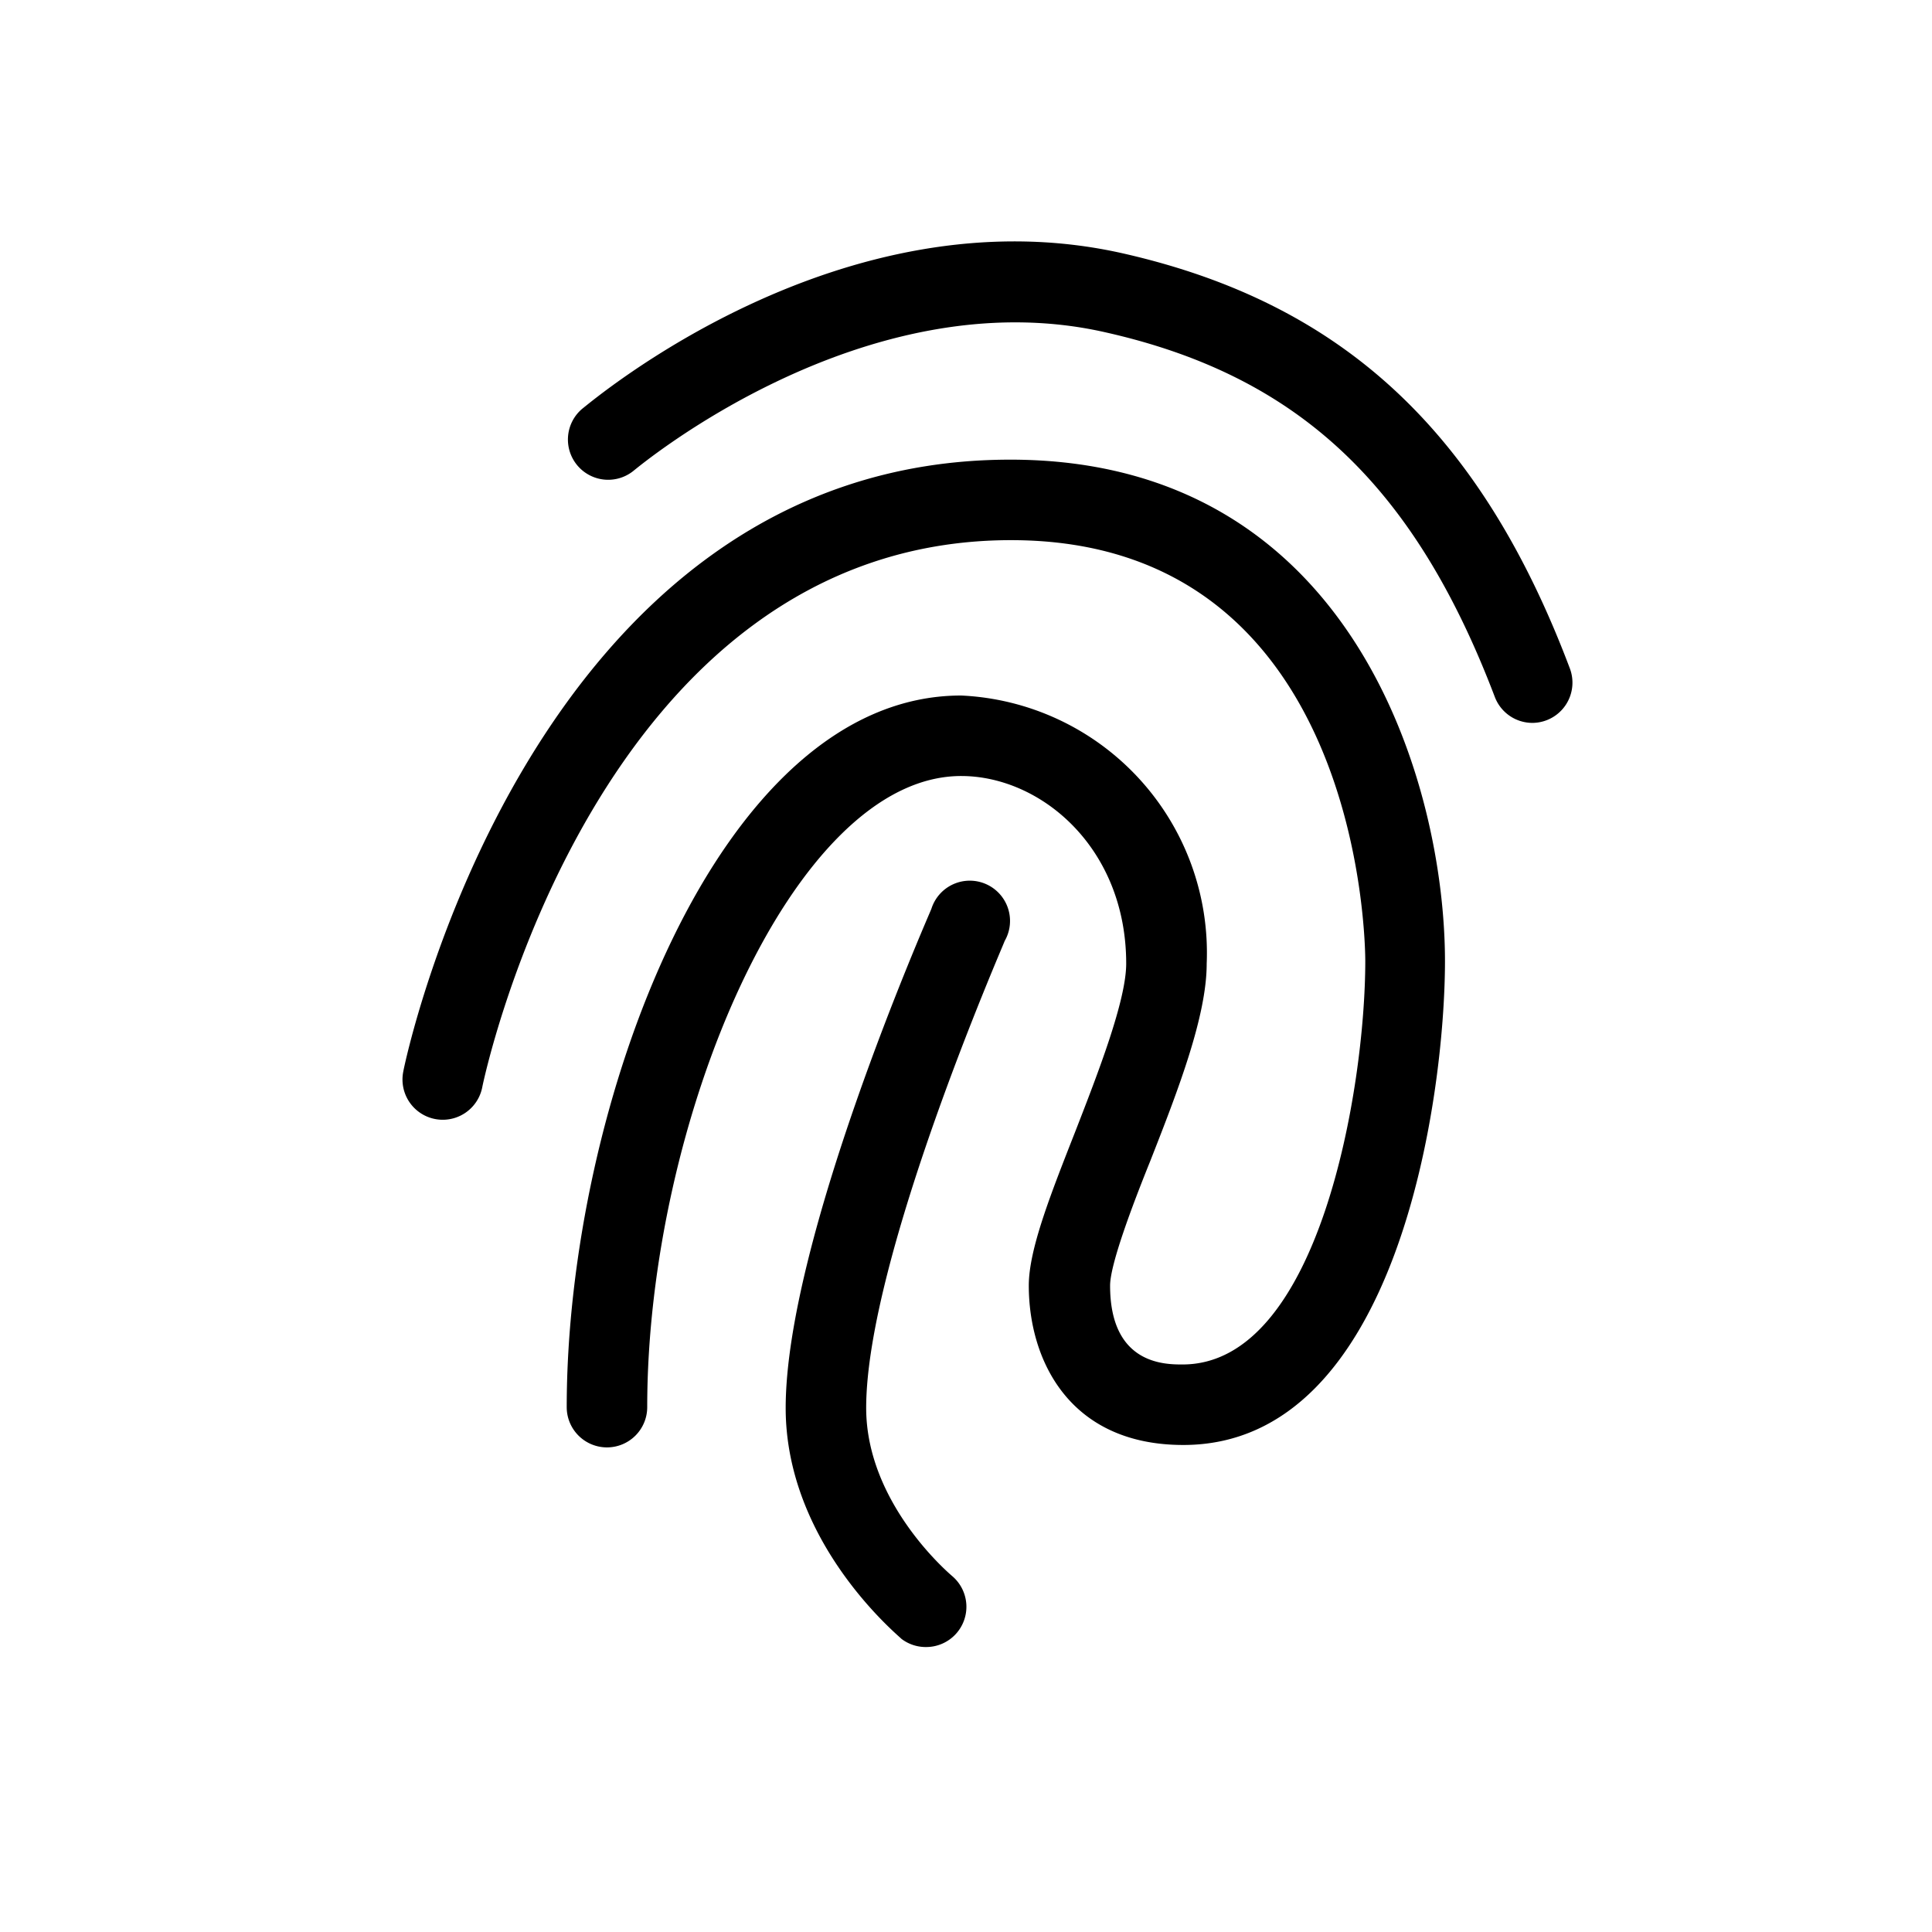 <svg xmlns="http://www.w3.org/2000/svg" viewBox="0 0 24 24" width="100%" height="100%"><path d="M19.04 8.98a.5.5 0 0 1-.47-.32c-1-2.63-2.44-3.99-4.83-4.53-3.01-.69-5.83 1.69-5.86 1.71a.5.5 0 0 1-.65-.76c.13-.1 3.22-2.73 6.73-1.93 2.72.62 4.43 2.21 5.54 5.15a.5.5 0 0 1-.46.68m-11.5 9a.5.5 0 0 1-.5-.5c0-3.7 1.86-8.84 4.9-8.84a3.2 3.2 0 0 1 3.05 3.33c0 .65-.35 1.56-.7 2.45-.23.57-.5 1.29-.5 1.55 0 .98.68.98.9.98 1.7 0 2.27-3.44 2.27-5.01 0-.22-.05-5.23-4.4-5.23-5.16 0-6.56 6.74-6.57 6.8a.5.5 0 0 1-.98-.2c.01-.07 1.56-7.6 7.54-7.6 4.28 0 5.4 4.07 5.4 6.23 0 1.67-.58 6.01-3.25 6.01-1.42 0-1.92-1.06-1.92-1.98 0-.45.27-1.13.58-1.92.28-.72.63-1.62.63-2.08 0-1.44-1.06-2.33-2.05-2.33-2.1 0-3.9 4.31-3.9 7.84a.5.5 0 0 1-.5.5m3.97 2.48a.5.5 0 0 1-.31-.1c-.06-.06-1.44-1.2-1.44-2.87 0-2.07 1.74-6.03 1.81-6.2a.5.5 0 1 1 .91.4c-.01.04-1.72 3.94-1.72 5.8 0 1.2 1.06 2.08 1.07 2.09a.5.5 0 0 1-.32.88"/></svg>